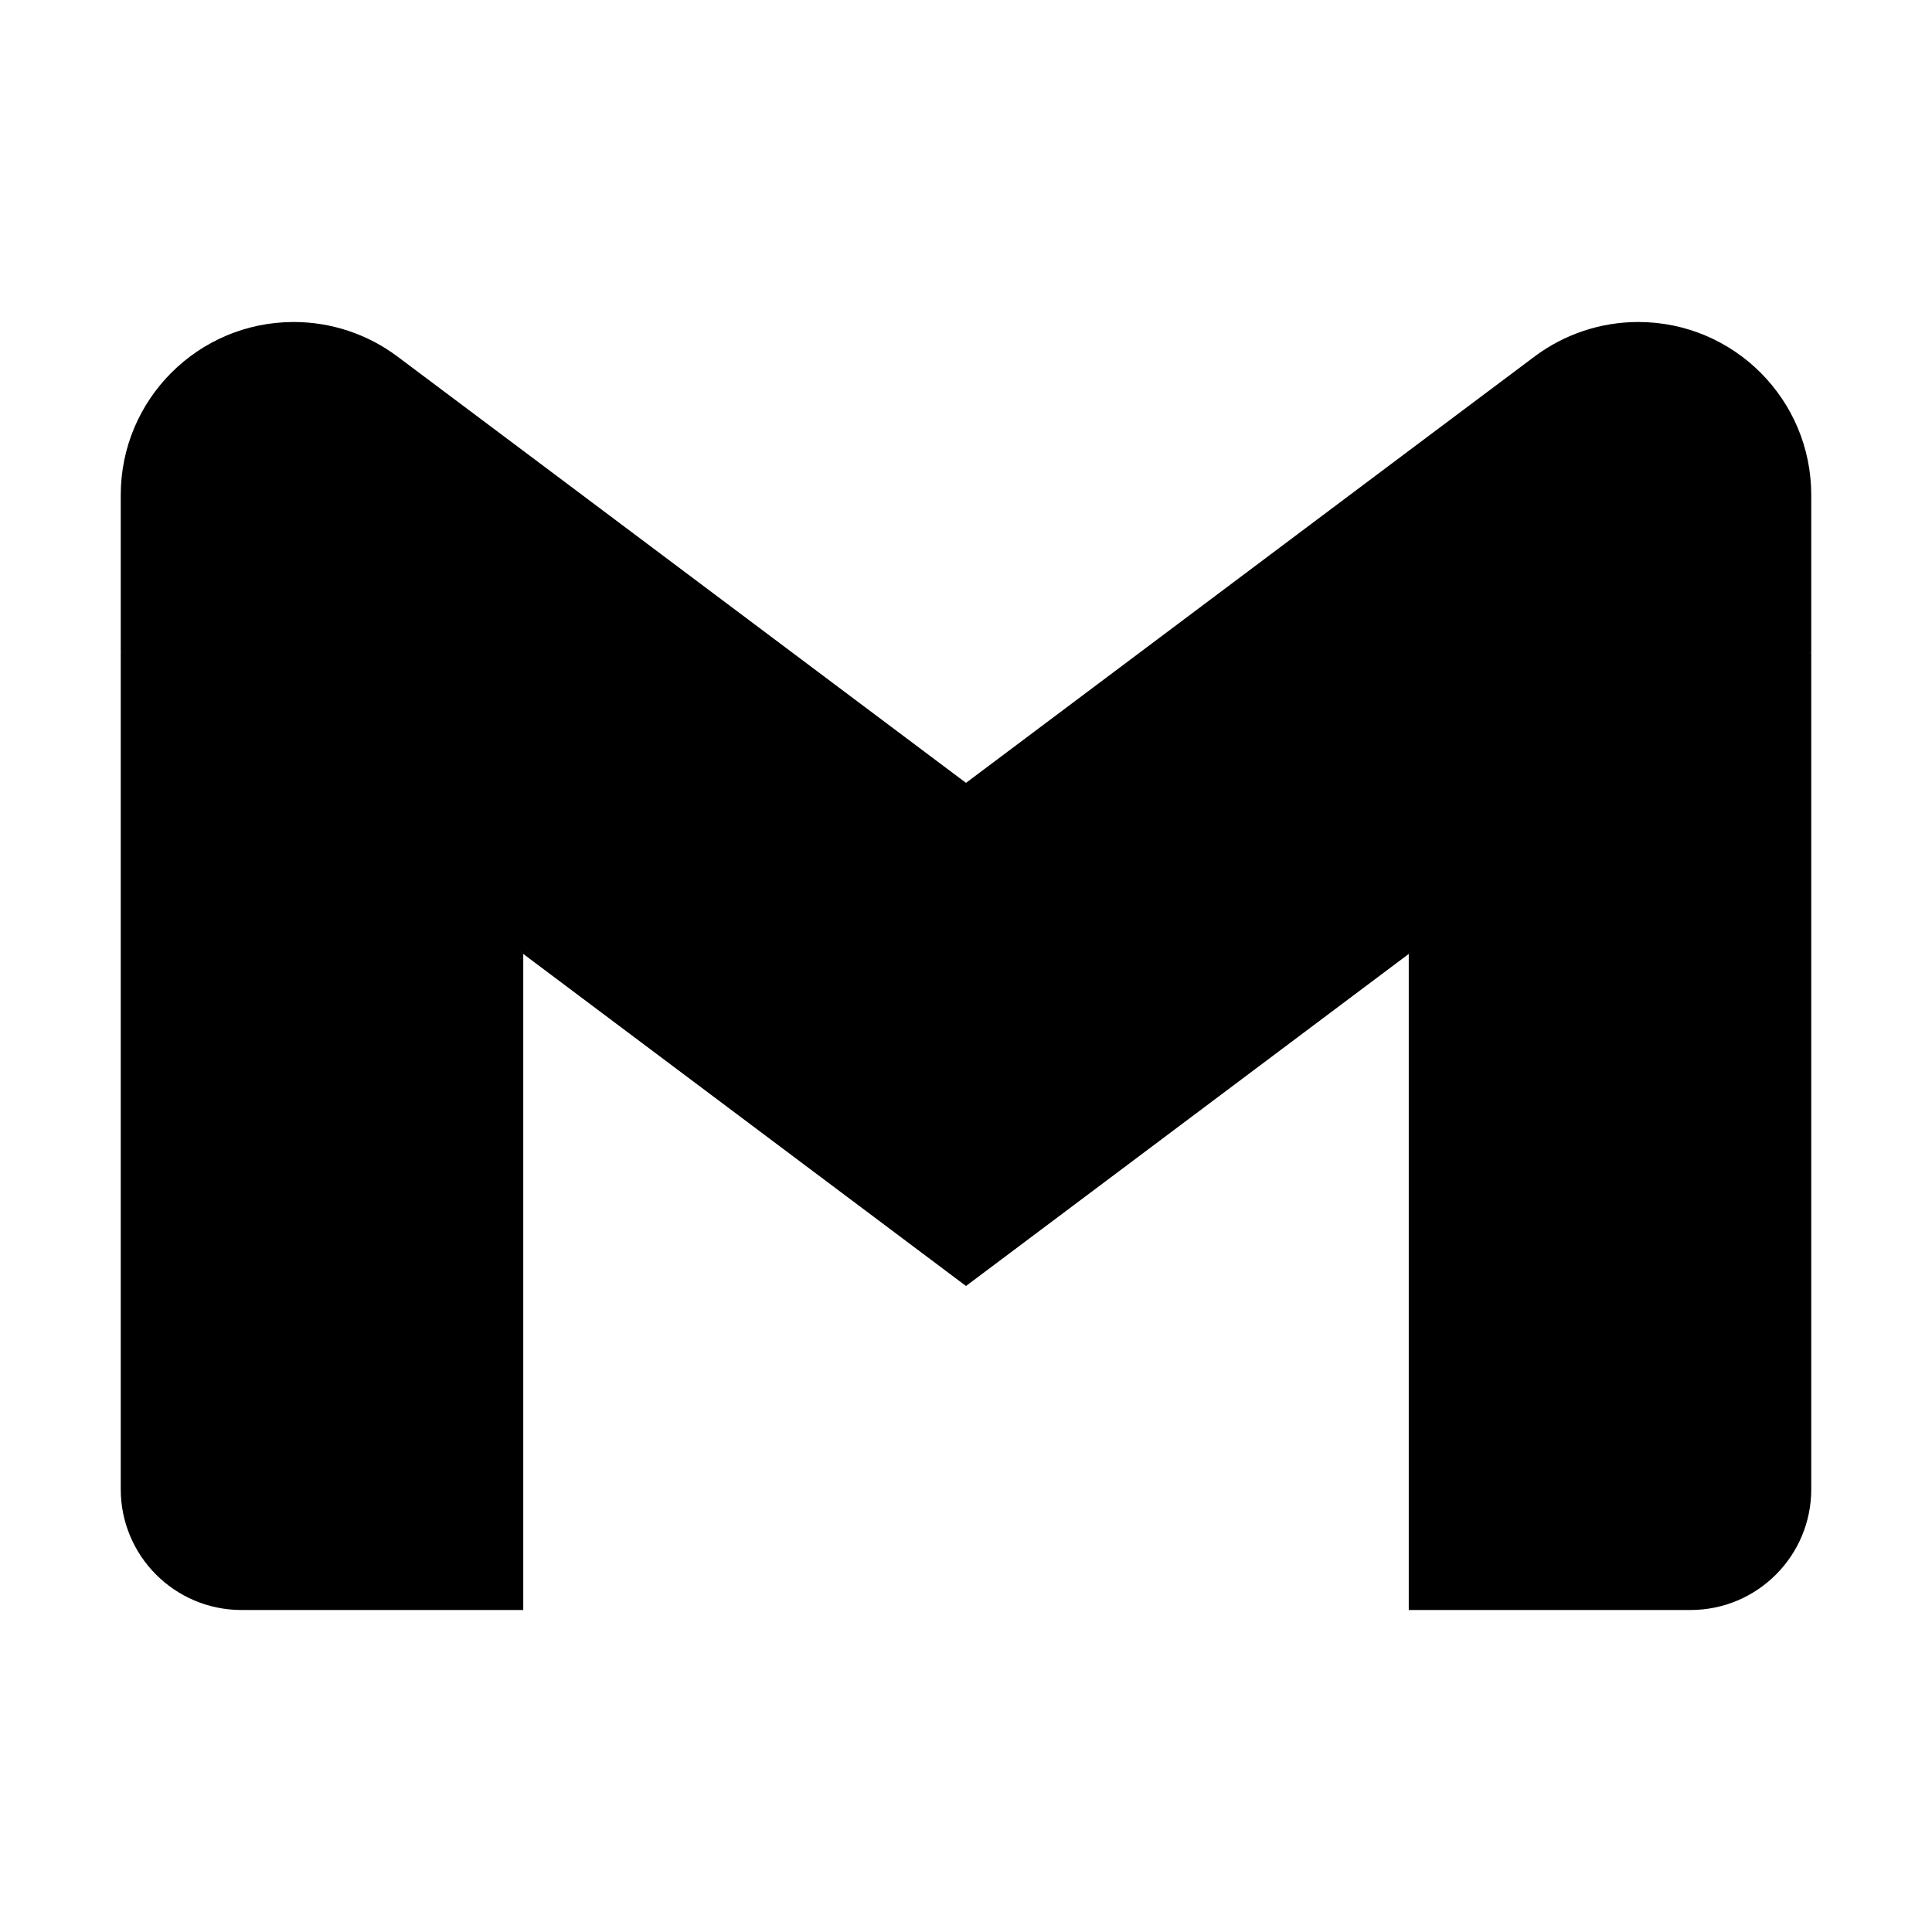 <svg width="96" height="96" viewBox="0 0 96 96" fill="none" xmlns="http://www.w3.org/2000/svg">
<path d="M90 32.4L80 37.9L70 47.4V80H84C87.314 80 90 77.314 90 74V32.4Z" fill="black"/>
<path d="M6 32.4L13.228 35.82L26 47.4V80H12C8.686 80 6 77.314 6 74V32.4Z" fill="black"/>
<path d="M70 22.4L48 38.9L26 22.4L24 34L26 47.4L48 63.9L70 47.4L72 34L70 22.4Z" fill="black"/>
<path d="M6 24.596V32.4L26 47.4V22.4L19.752 17.718C18.264 16.602 16.456 16 14.596 16C9.848 16 6 19.848 6 24.596Z" fill="black"/>
<path d="M90 24.596V32.4L70 47.4V22.4L76.248 17.718C77.736 16.602 79.544 16 81.404 16C86.152 16 90 19.848 90 24.596Z" fill="black"/>
</svg>

